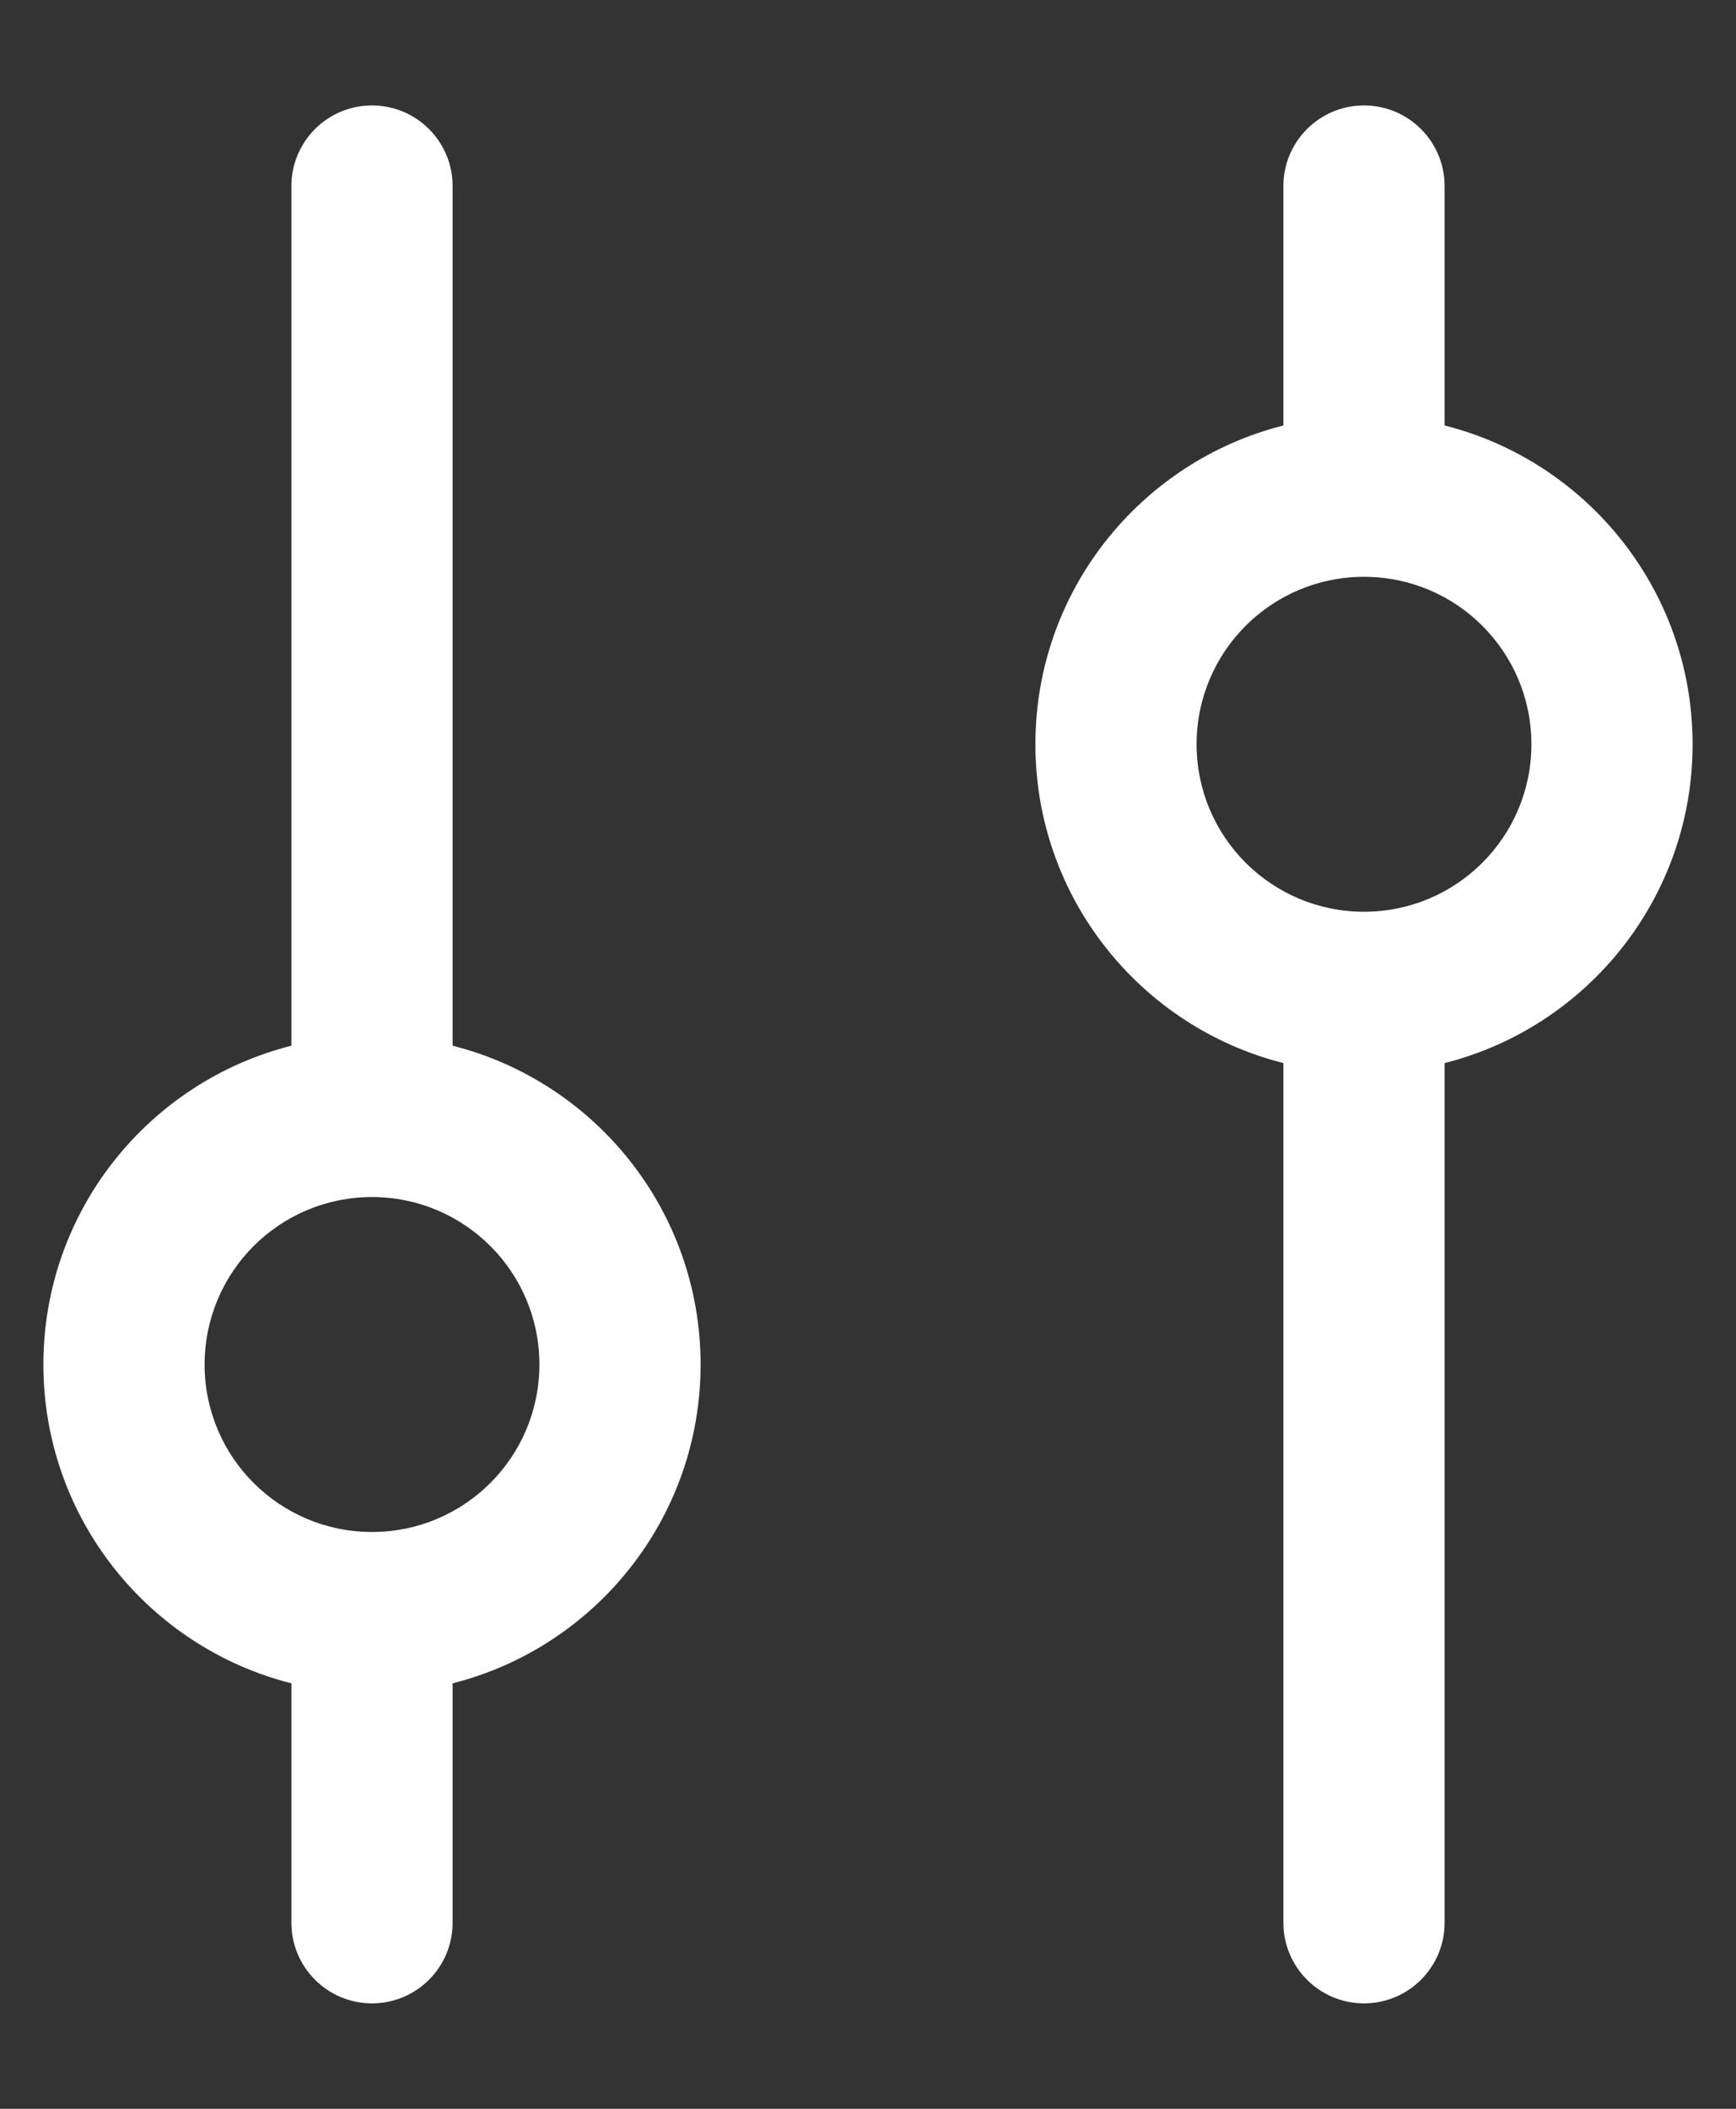 <svg xmlns="http://www.w3.org/2000/svg" width="14" height="17" viewBox="0 0 14 17" fill="none">
  <rect x="0" y="0" width="14" height="17" fill="#333333" stroke="none"/>
  <path fill-rule="evenodd" clip-rule="evenodd" d="M3.65 1.5C3.65 1.141 3.359 0.85 3 0.85C2.641 0.85 2.35 1.141 2.35 1.5V8.43C1.201 8.72 0.35 9.761 0.35 11C0.35 12.239 1.201 13.28 2.35 13.57V15.5C2.35 15.859 2.641 16.15 3 16.15C3.359 16.15 3.65 15.859 3.65 15.5V13.57C4.799 13.28 5.65 12.239 5.65 11C5.65 9.761 4.799 8.72 3.65 8.43V1.5ZM4.35 11C4.35 11.746 3.746 12.35 3 12.35C2.254 12.35 1.65 11.746 1.65 11C1.65 10.254 2.254 9.65 3 9.65C3.746 9.65 4.35 10.254 4.35 11ZM9.65 6C9.65 6.746 10.254 7.35 11 7.35C11.746 7.35 12.35 6.746 12.35 6C12.35 5.254 11.746 4.65 11 4.65C10.254 4.65 9.65 5.254 9.65 6ZM10.35 3.43C9.201 3.72 8.35 4.761 8.35 6C8.35 7.239 9.201 8.28 10.35 8.57V15.5C10.35 15.859 10.641 16.15 11 16.15C11.359 16.15 11.65 15.859 11.65 15.5V8.57C12.799 8.28 13.65 7.239 13.65 6C13.65 4.761 12.799 3.72 11.65 3.43V1.5C11.65 1.141 11.359 0.85 11 0.85C10.641 0.85 10.35 1.141 10.35 1.5V3.43Z" fill="white"/>
</svg>